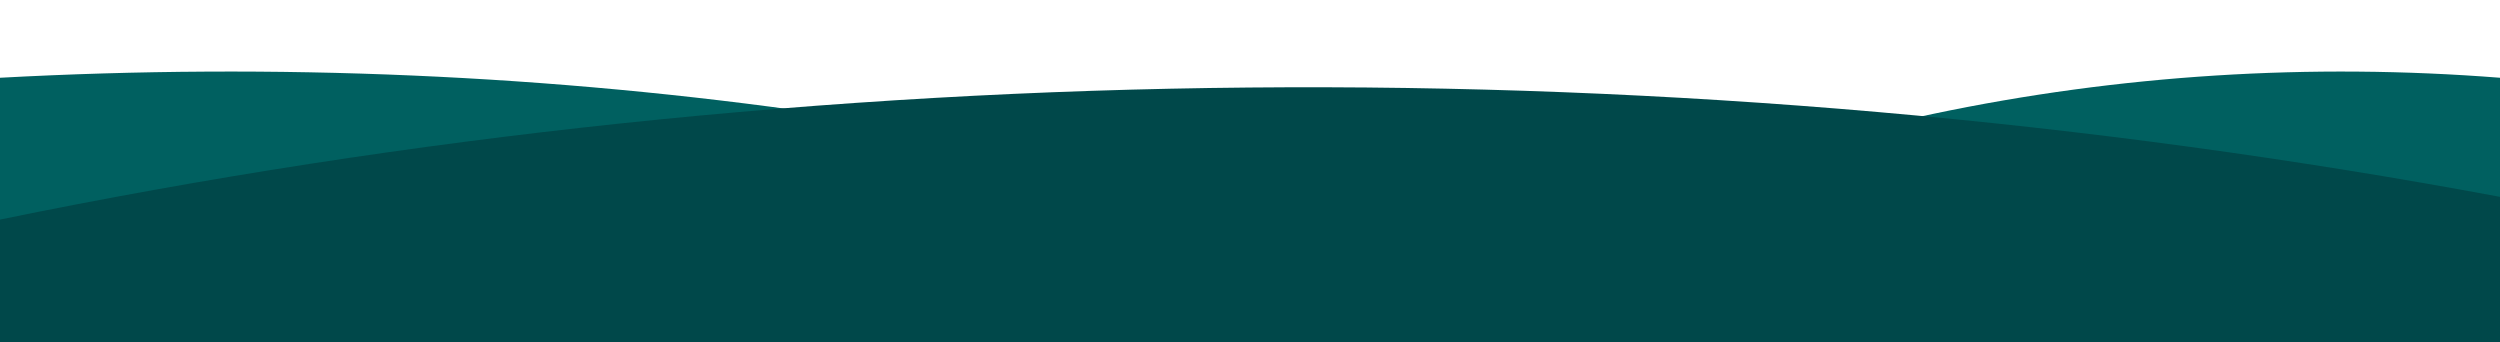 <svg width="1440" height="197" viewBox="0 0 1440 197" fill="none" xmlns="http://www.w3.org/2000/svg">
<path d="M930.412 182.167C636.84 71.641 316.432 27.707 -6.10352e-05 44.789V182.167H930.412Z" fill="#006060"/>
<path d="M798.518 182.167C1000.92 71.641 1221.83 27.707 1440 44.789V182.167H798.518Z" fill="#006060"/>
<path d="M0 126.477C472.552 29.487 965.61 25.002 1440 113.378V197H0V126.477Z" fill="#00484A"/>
</svg>
